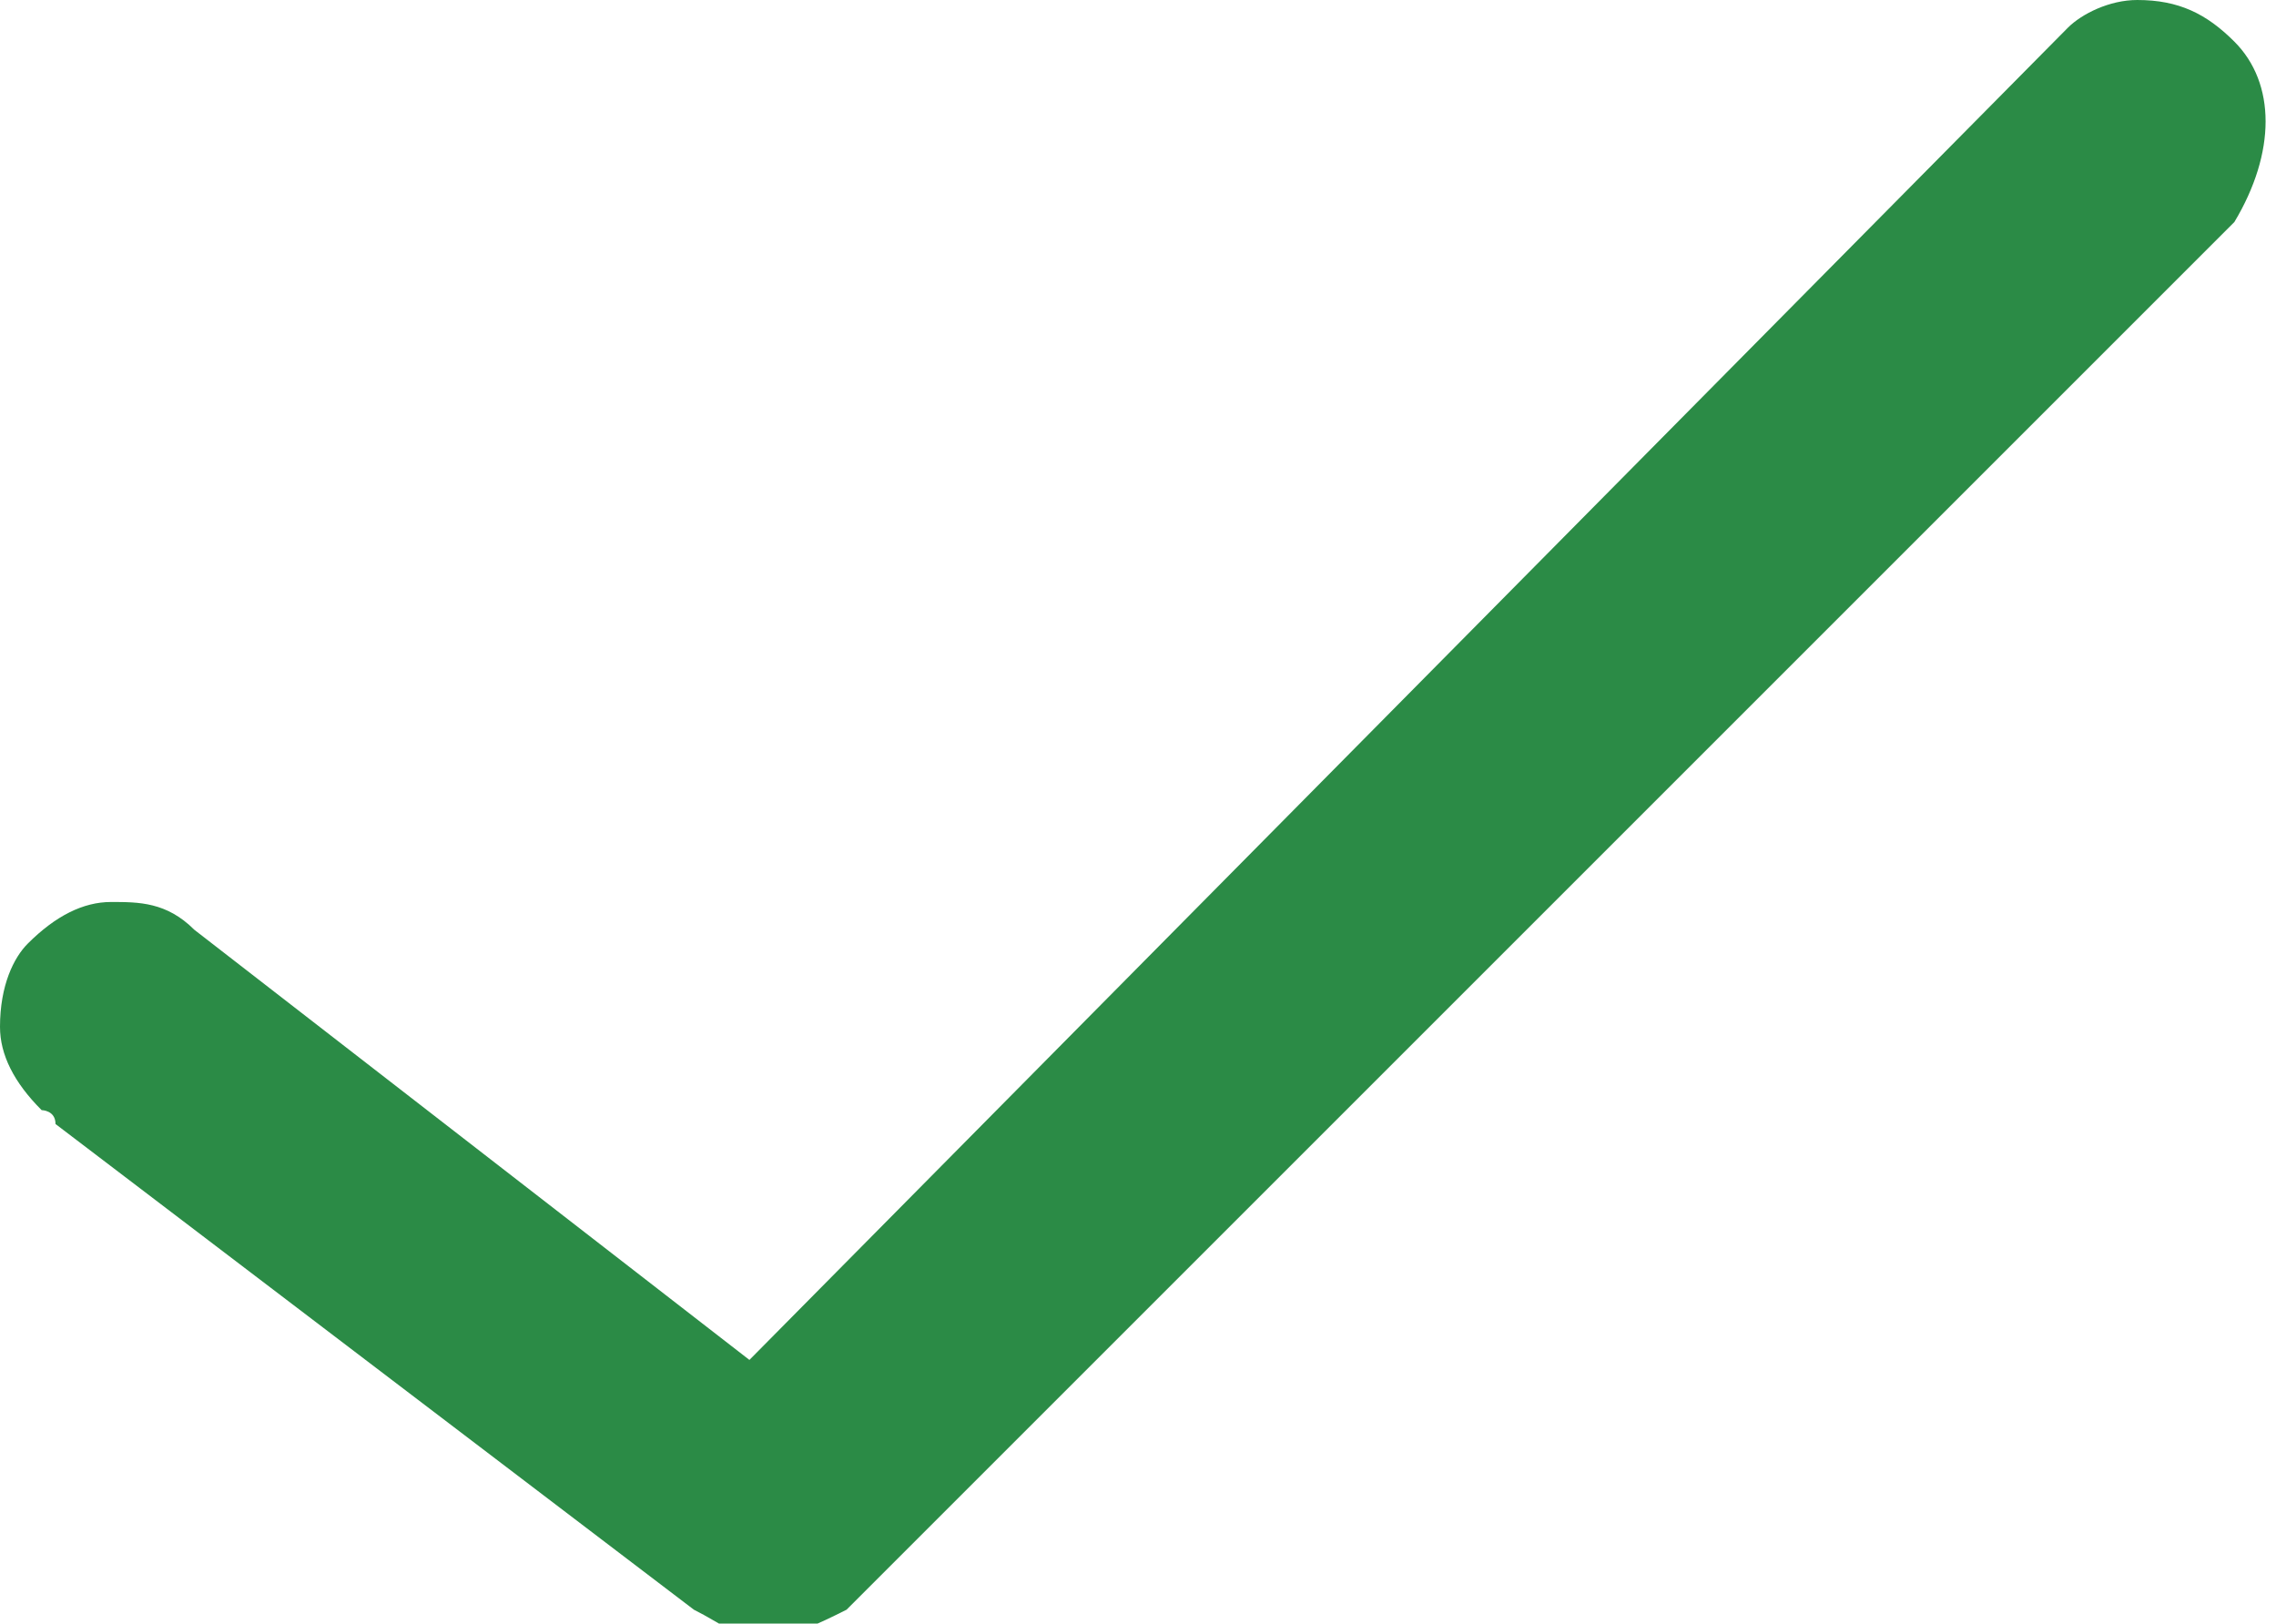 <?xml version="1.0" encoding="utf-8"?>
<!-- Generator: Adobe Illustrator 22.0.1, SVG Export Plug-In . SVG Version: 6.00 Build 0)  -->
<svg version="1.1" id="Layer_1" xmlns="http://www.w3.org/2000/svg" xmlns:xlink="http://www.w3.org/1999/xlink" x="0px" y="0px"
	 viewBox="0 0 16.4 11.7" style="enable-background:new 0 0 16.4 11.7;" xml:space="preserve">
<style type="text/css">
	.st0{fill:#2B8B46;}
</style>
<path class="st0" d="M16.1,0.3C15.9,0.1,15.7,0,15.4,0c-0.2,0-0.4,0.1-0.5,0.2L5.4,9.8l-4-3.1C1.2,6.5,1,6.5,0.8,6.5
	c-0.2,0-0.4,0.1-0.6,0.3C0.1,6.9,0,7.1,0,7.4c0,0.2,0.1,0.4,0.3,0.6c0,0,0.1,0,0.1,0.1L5,11.6c0.2,0.1,0.3,0.2,0.5,0.2
	c0.2,0,0.4-0.1,0.6-0.2l10-10C16.4,1.1,16.4,0.6,16.1,0.3z"/>
</svg>
